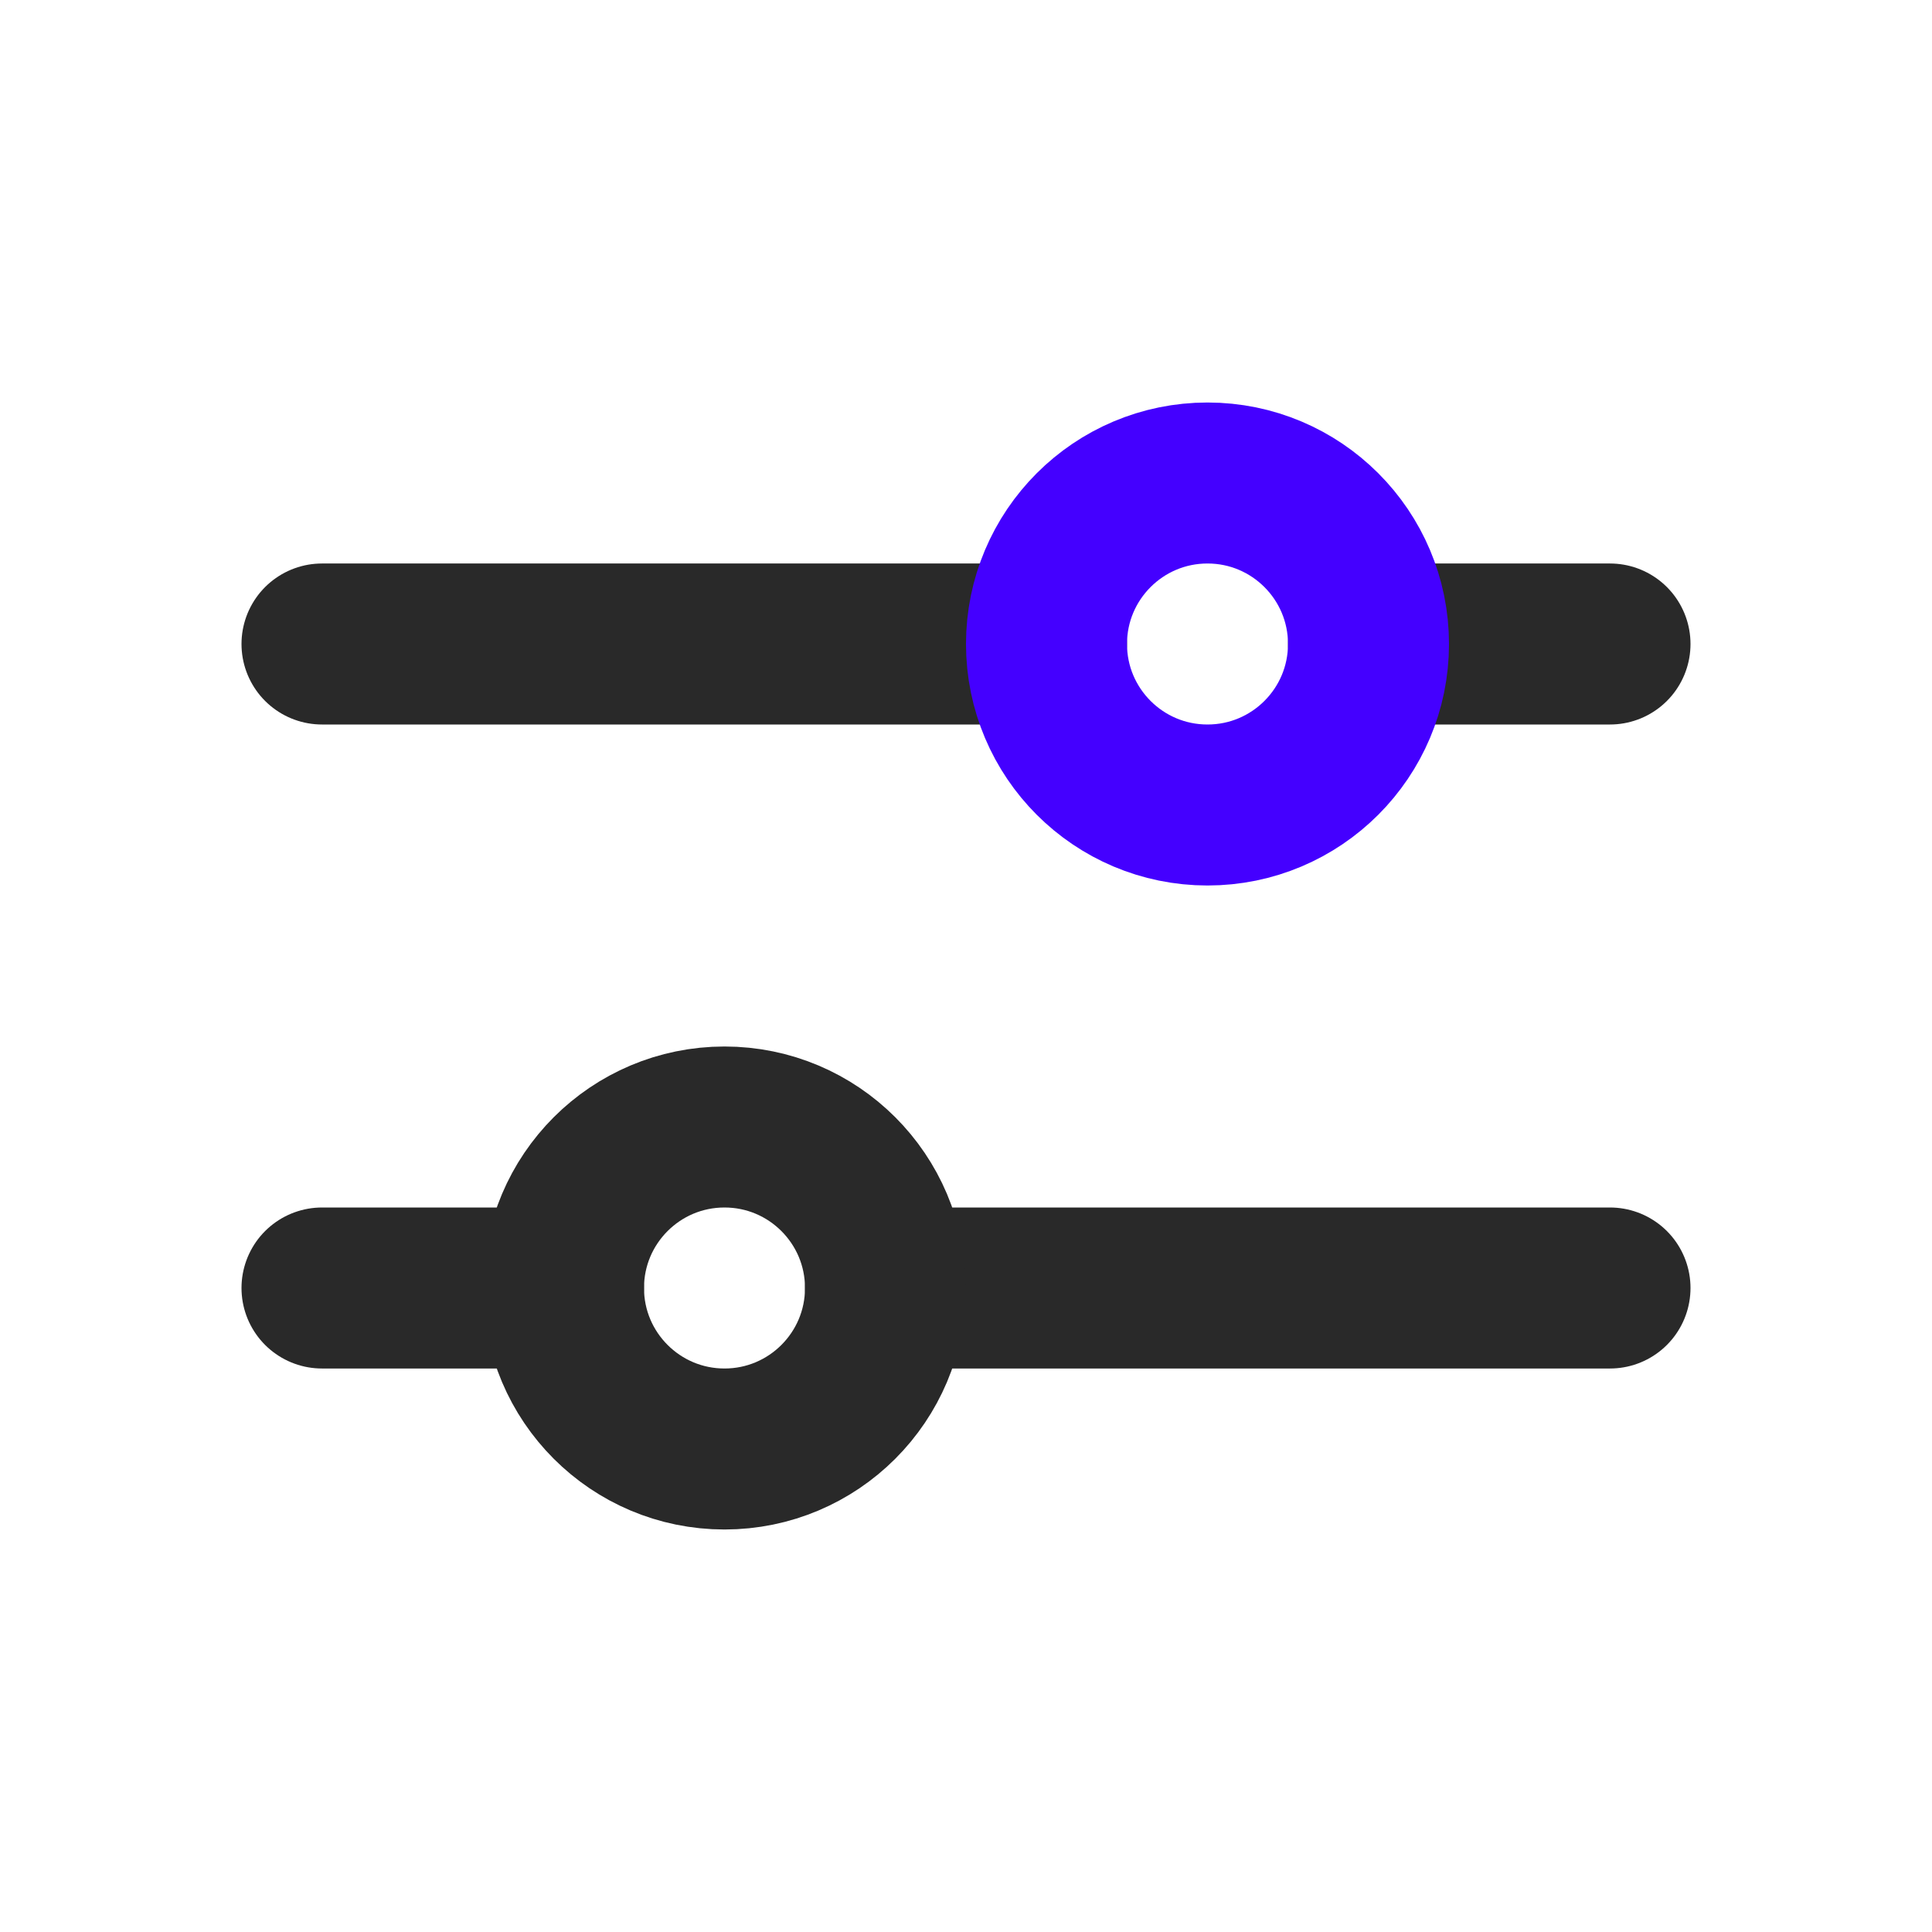 <svg width="24" height="24" viewBox="0 0 24 24" fill="none" xmlns="http://www.w3.org/2000/svg">
<path d="M4 8H13" stroke="#292929" stroke-width="2" stroke-linecap="round" stroke-linejoin="round"/>
<path d="M17 8L20 8" stroke="#292929" stroke-width="2" stroke-linecap="round" stroke-linejoin="round"/>
<path d="M11 16L20 16" stroke="#292929" stroke-width="2" stroke-linecap="round" stroke-linejoin="round"/>
<path d="M4 16H7" stroke="#292929" stroke-width="2" stroke-linecap="round" stroke-linejoin="round"/>
<circle cx="9" cy="16" r="2" stroke="#292929" stroke-width="2"/>
<circle cx="15" cy="8" r="2" stroke="#4400FF" stroke-width="2"/>
</svg>
